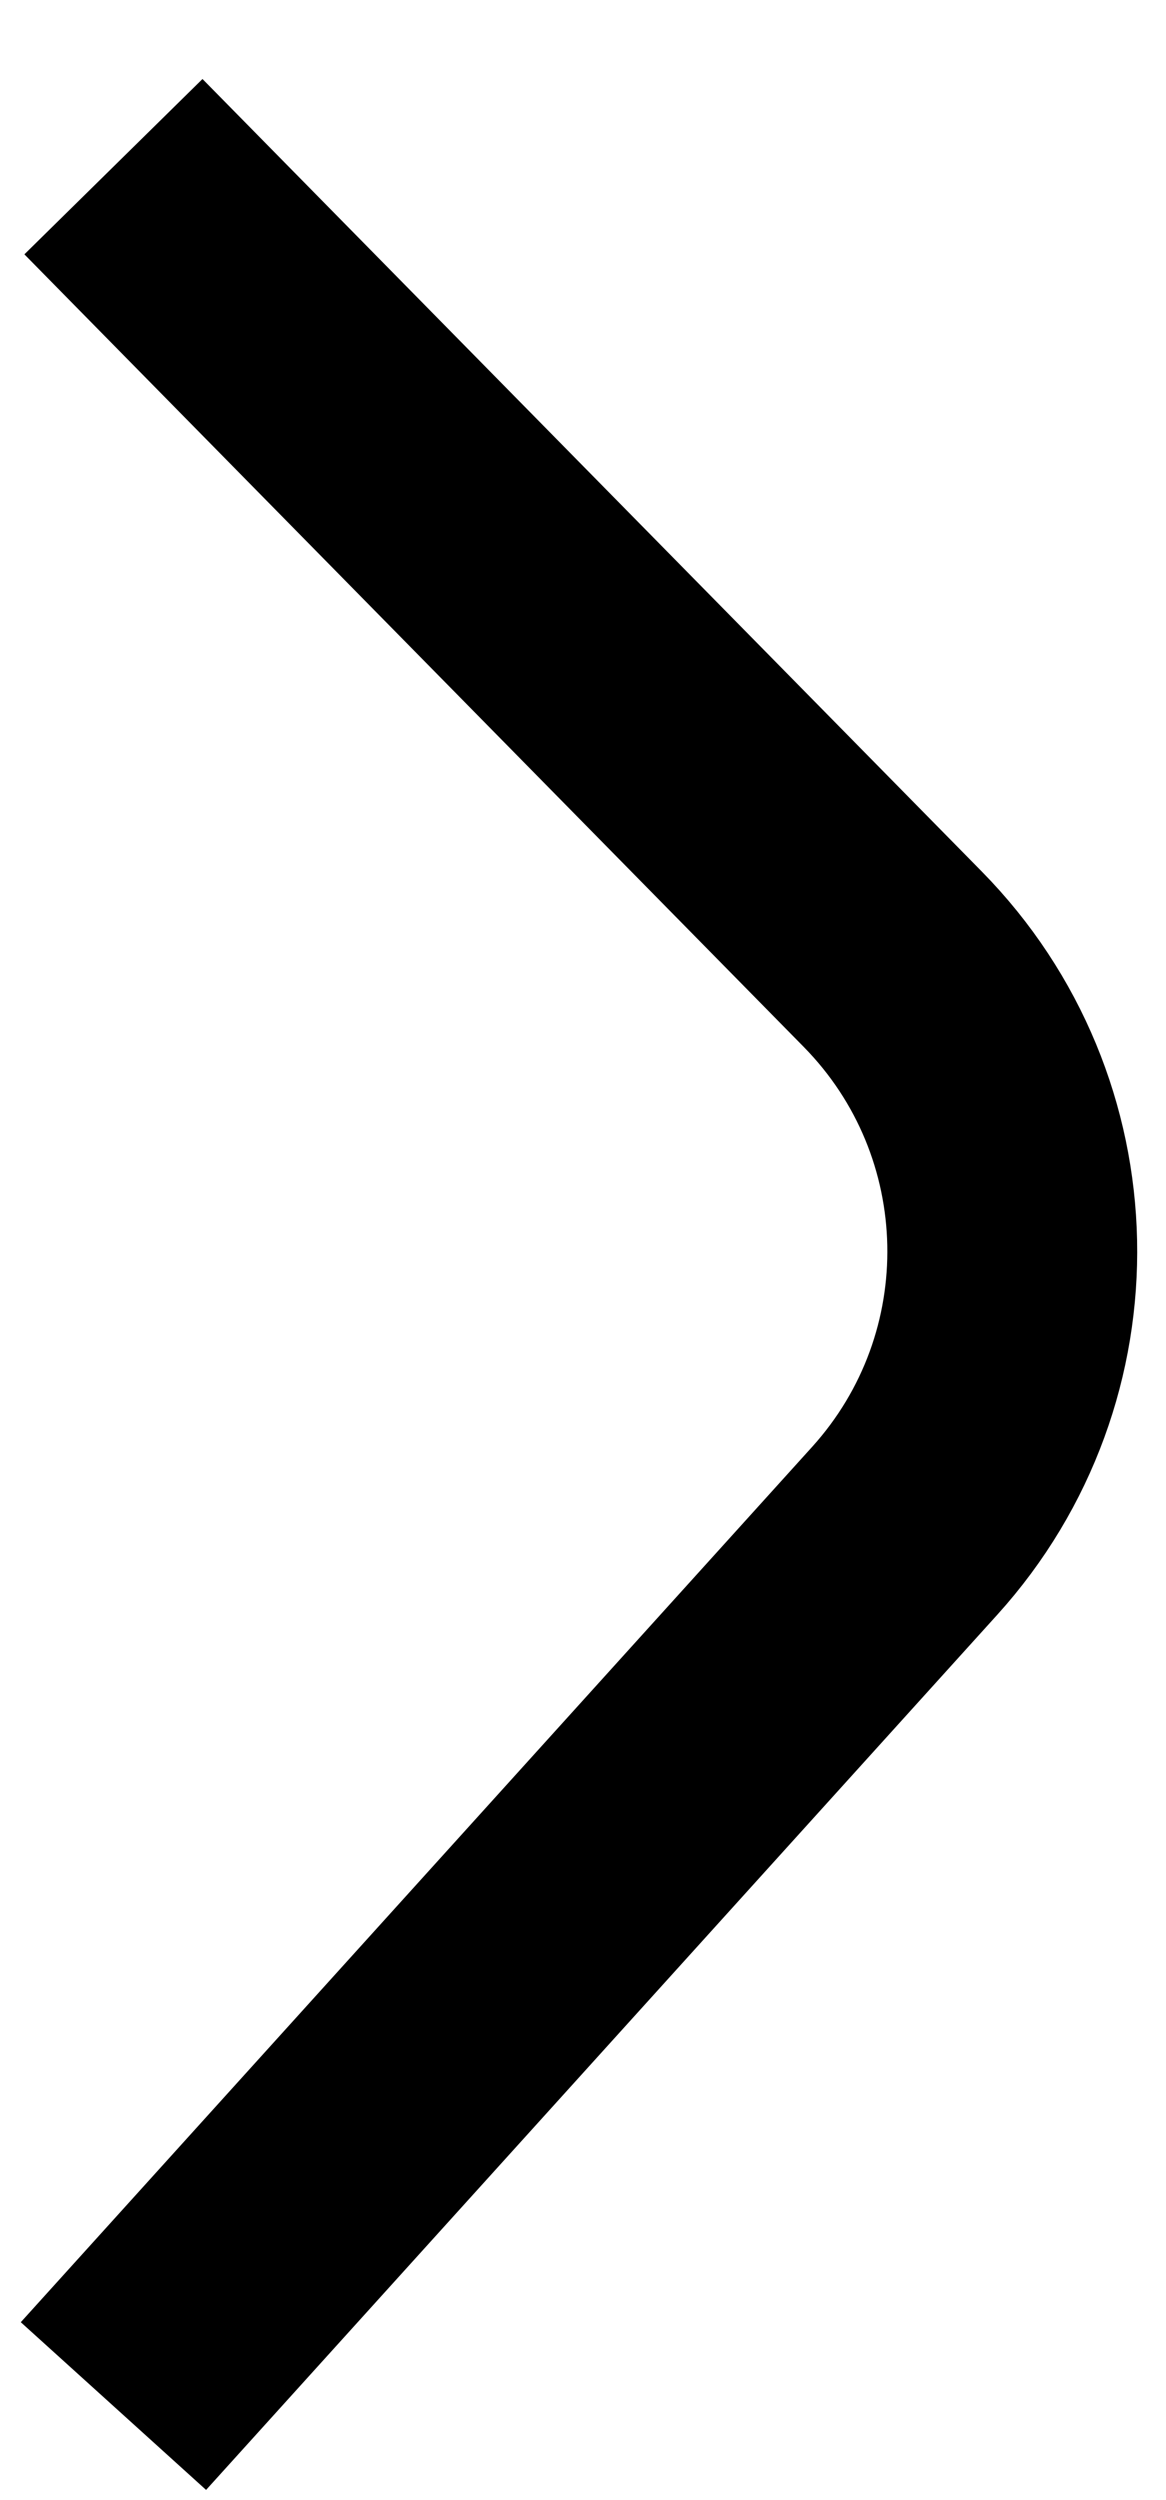 <svg width="14" height="30" viewBox="0 0 14 30" fill="none" xmlns="http://www.w3.org/2000/svg">
<path d="M1.362 2L10.718 11.509C12.576 13.397 12.639 16.406 10.862 18.37L1.362 28.872" stroke="black" stroke-width="3"/>
</svg>
